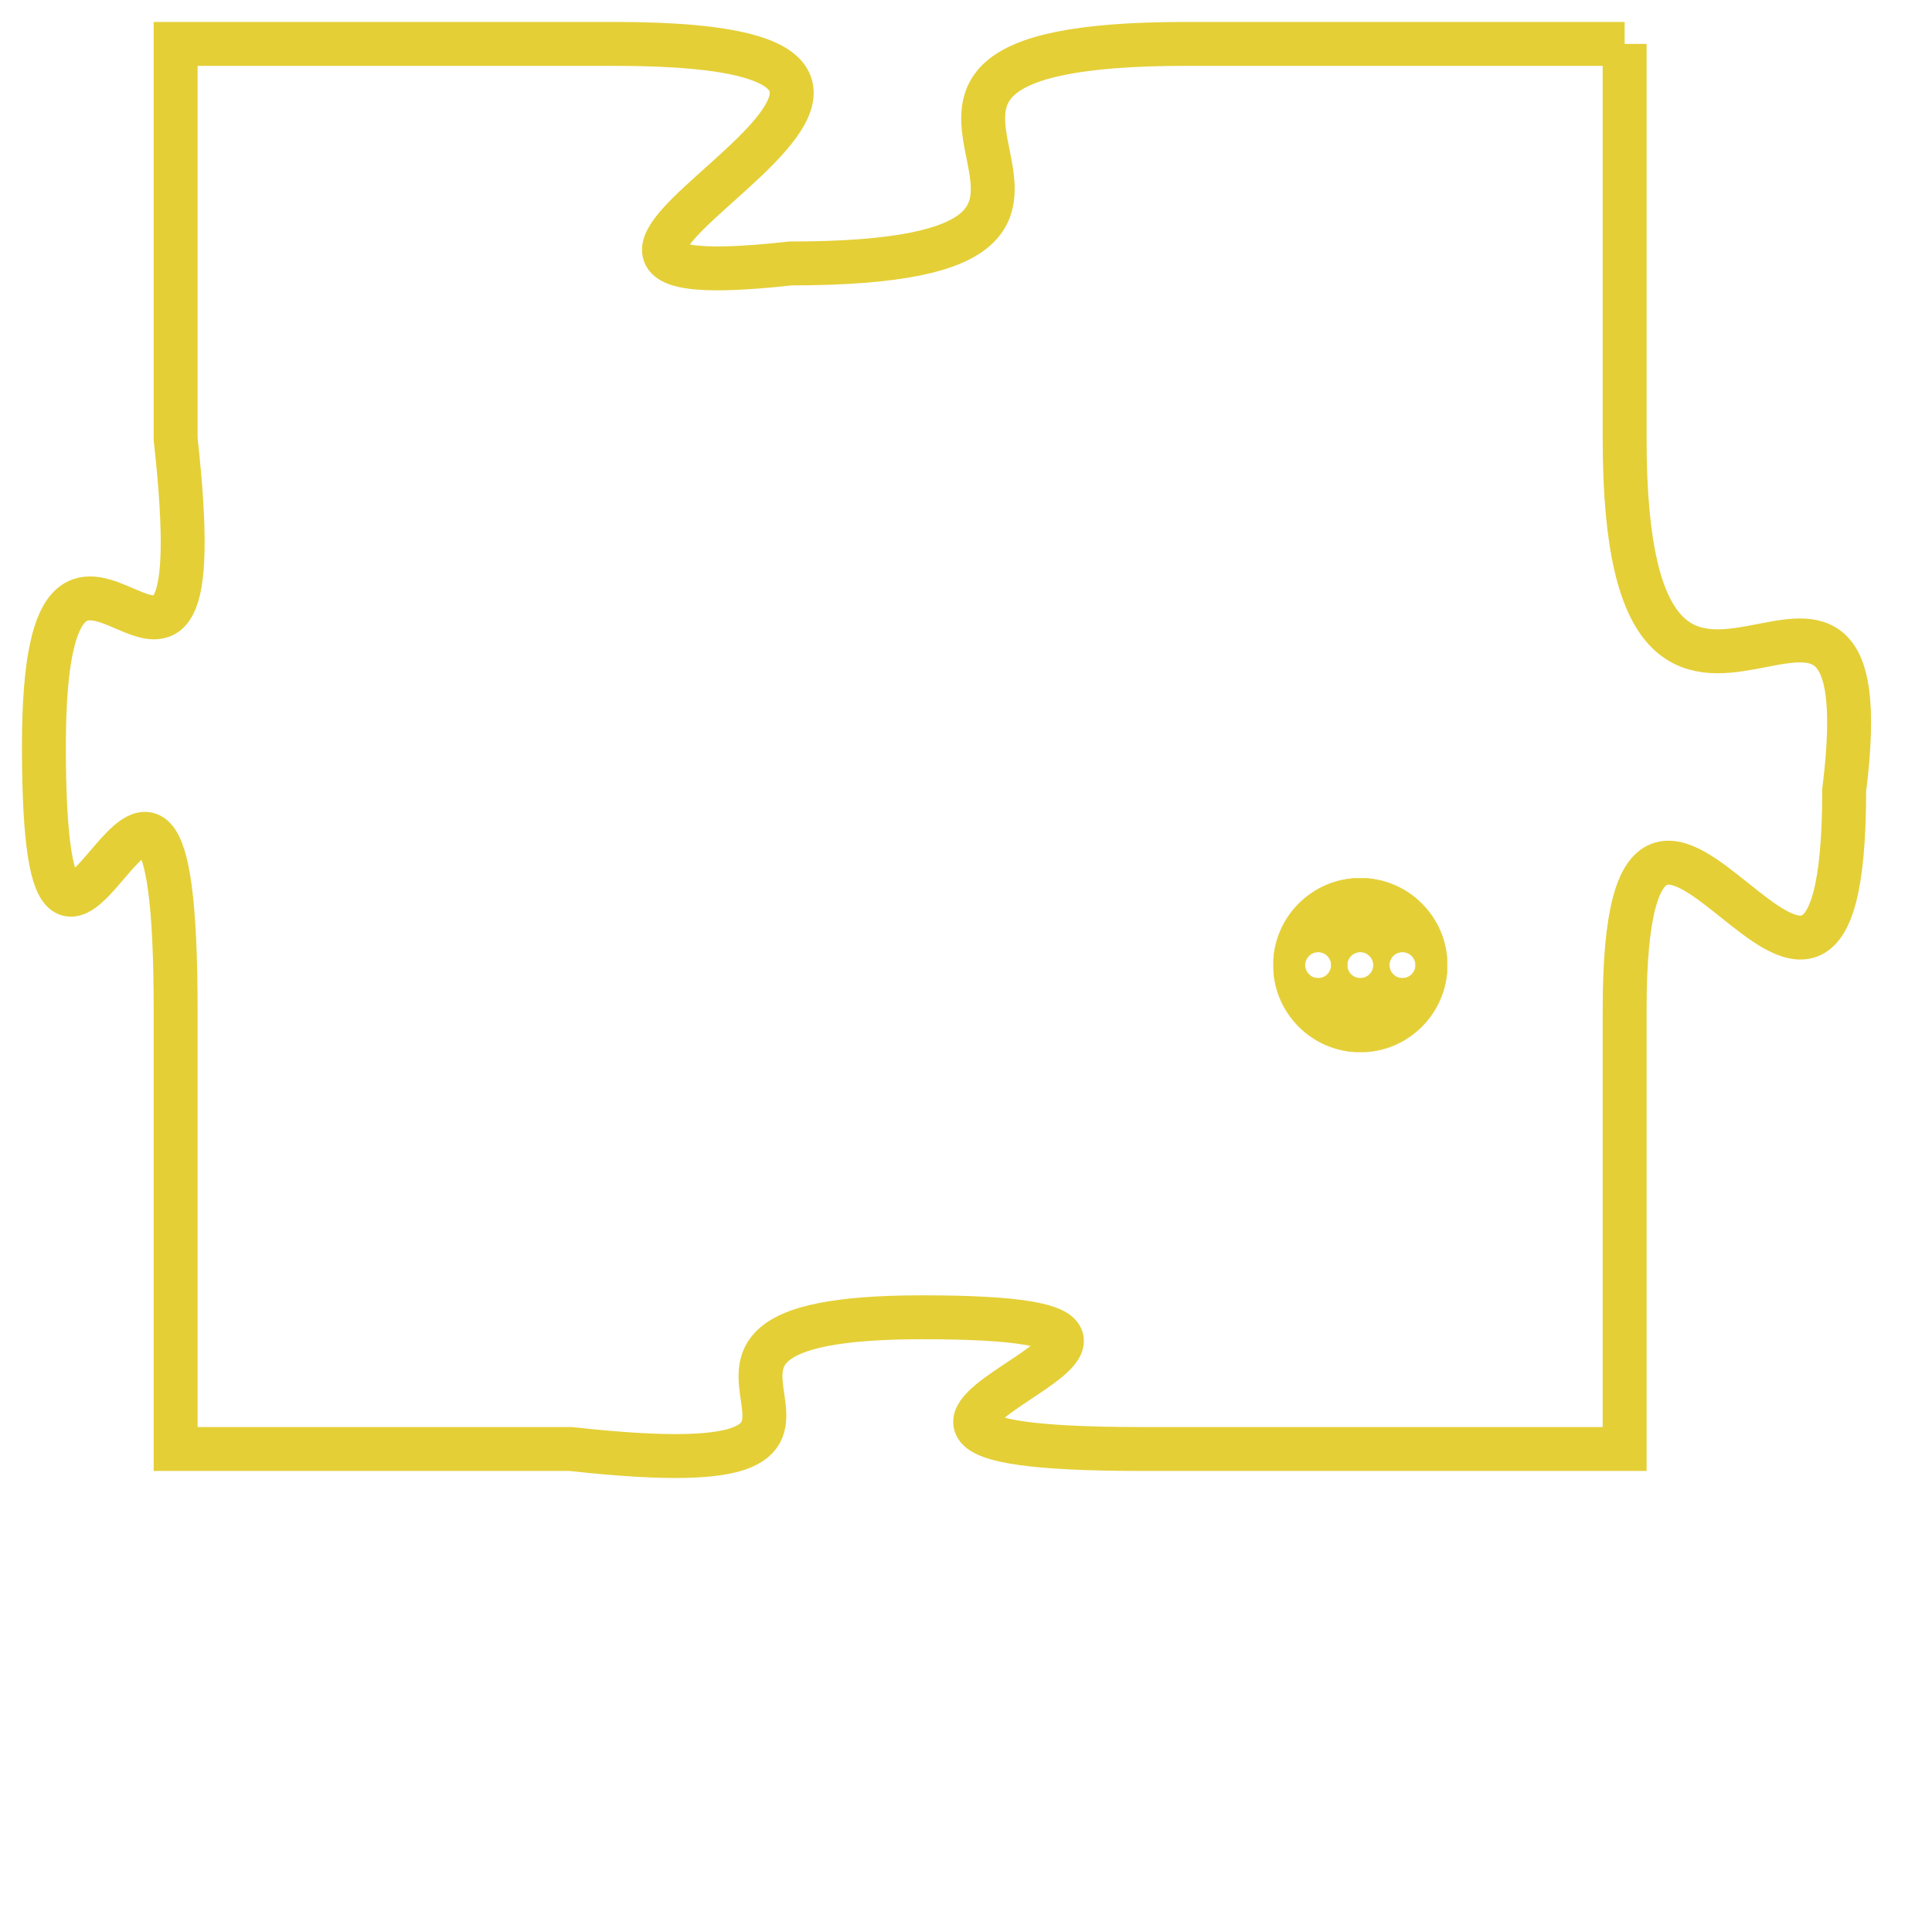 <svg version="1.1" xmlns="http://www.w3.org/2000/svg" xmlns:xlink="http://www.w3.org/1999/xlink" fill="transparent" x="0" y="0" width="350" height="350" preserveAspectRatio="xMinYMin slice"><style type="text/css">.links{fill:transparent;stroke: #E4CF37;}.links:hover{fill:#63D272; opacity:0.4;}</style><defs><g id="allt"><path id="t6583" d="M2772,1600 L2762,1600 C2752,1600 2763,1605 2753,1605 C2744,1606 2760,1600 2749,1600 L2739,1600 2739,1600 L2739,1609 C2740,1618 2736,1608 2736,1616 C2736,1625 2739,1612 2739,1622 L2739,1632 2739,1632 L2748,1632 C2757,1633 2748,1629 2756,1629 C2765,1629 2751,1632 2761,1632 L2772,1632 2772,1632 L2772,1622 C2772,1613 2777,1626 2777,1617 C2778,1609 2772,1619 2772,1609 L2772,1600"/></g><clipPath id="c" clipRule="evenodd" fill="transparent"><use href="#t6583"/></clipPath></defs><svg viewBox="2735 1599 44 35" preserveAspectRatio="xMinYMin meet"><svg width="4380" height="2430"><g><image crossorigin="anonymous" x="0" y="0" href="https://nftpuzzle.license-token.com/assets/completepuzzle.svg" width="100%" height="100%" /><g class="links"><use href="#t6583"/></g></g></svg><svg x="2764" y="1619" height="9%" width="9%" viewBox="0 0 330 330"><g><a xlink:href="https://nftpuzzle.license-token.com/" class="links"><title>See the most innovative NFT based token software licensing project</title><path fill="#E4CF37" id="more" d="M165,0C74.019,0,0,74.019,0,165s74.019,165,165,165s165-74.019,165-165S255.981,0,165,0z M85,190 c-13.785,0-25-11.215-25-25s11.215-25,25-25s25,11.215,25,25S98.785,190,85,190z M165,190c-13.785,0-25-11.215-25-25 s11.215-25,25-25s25,11.215,25,25S178.785,190,165,190z M245,190c-13.785,0-25-11.215-25-25s11.215-25,25-25 c13.785,0,25,11.215,25,25S258.785,190,245,190z"></path></a></g></svg></svg></svg>